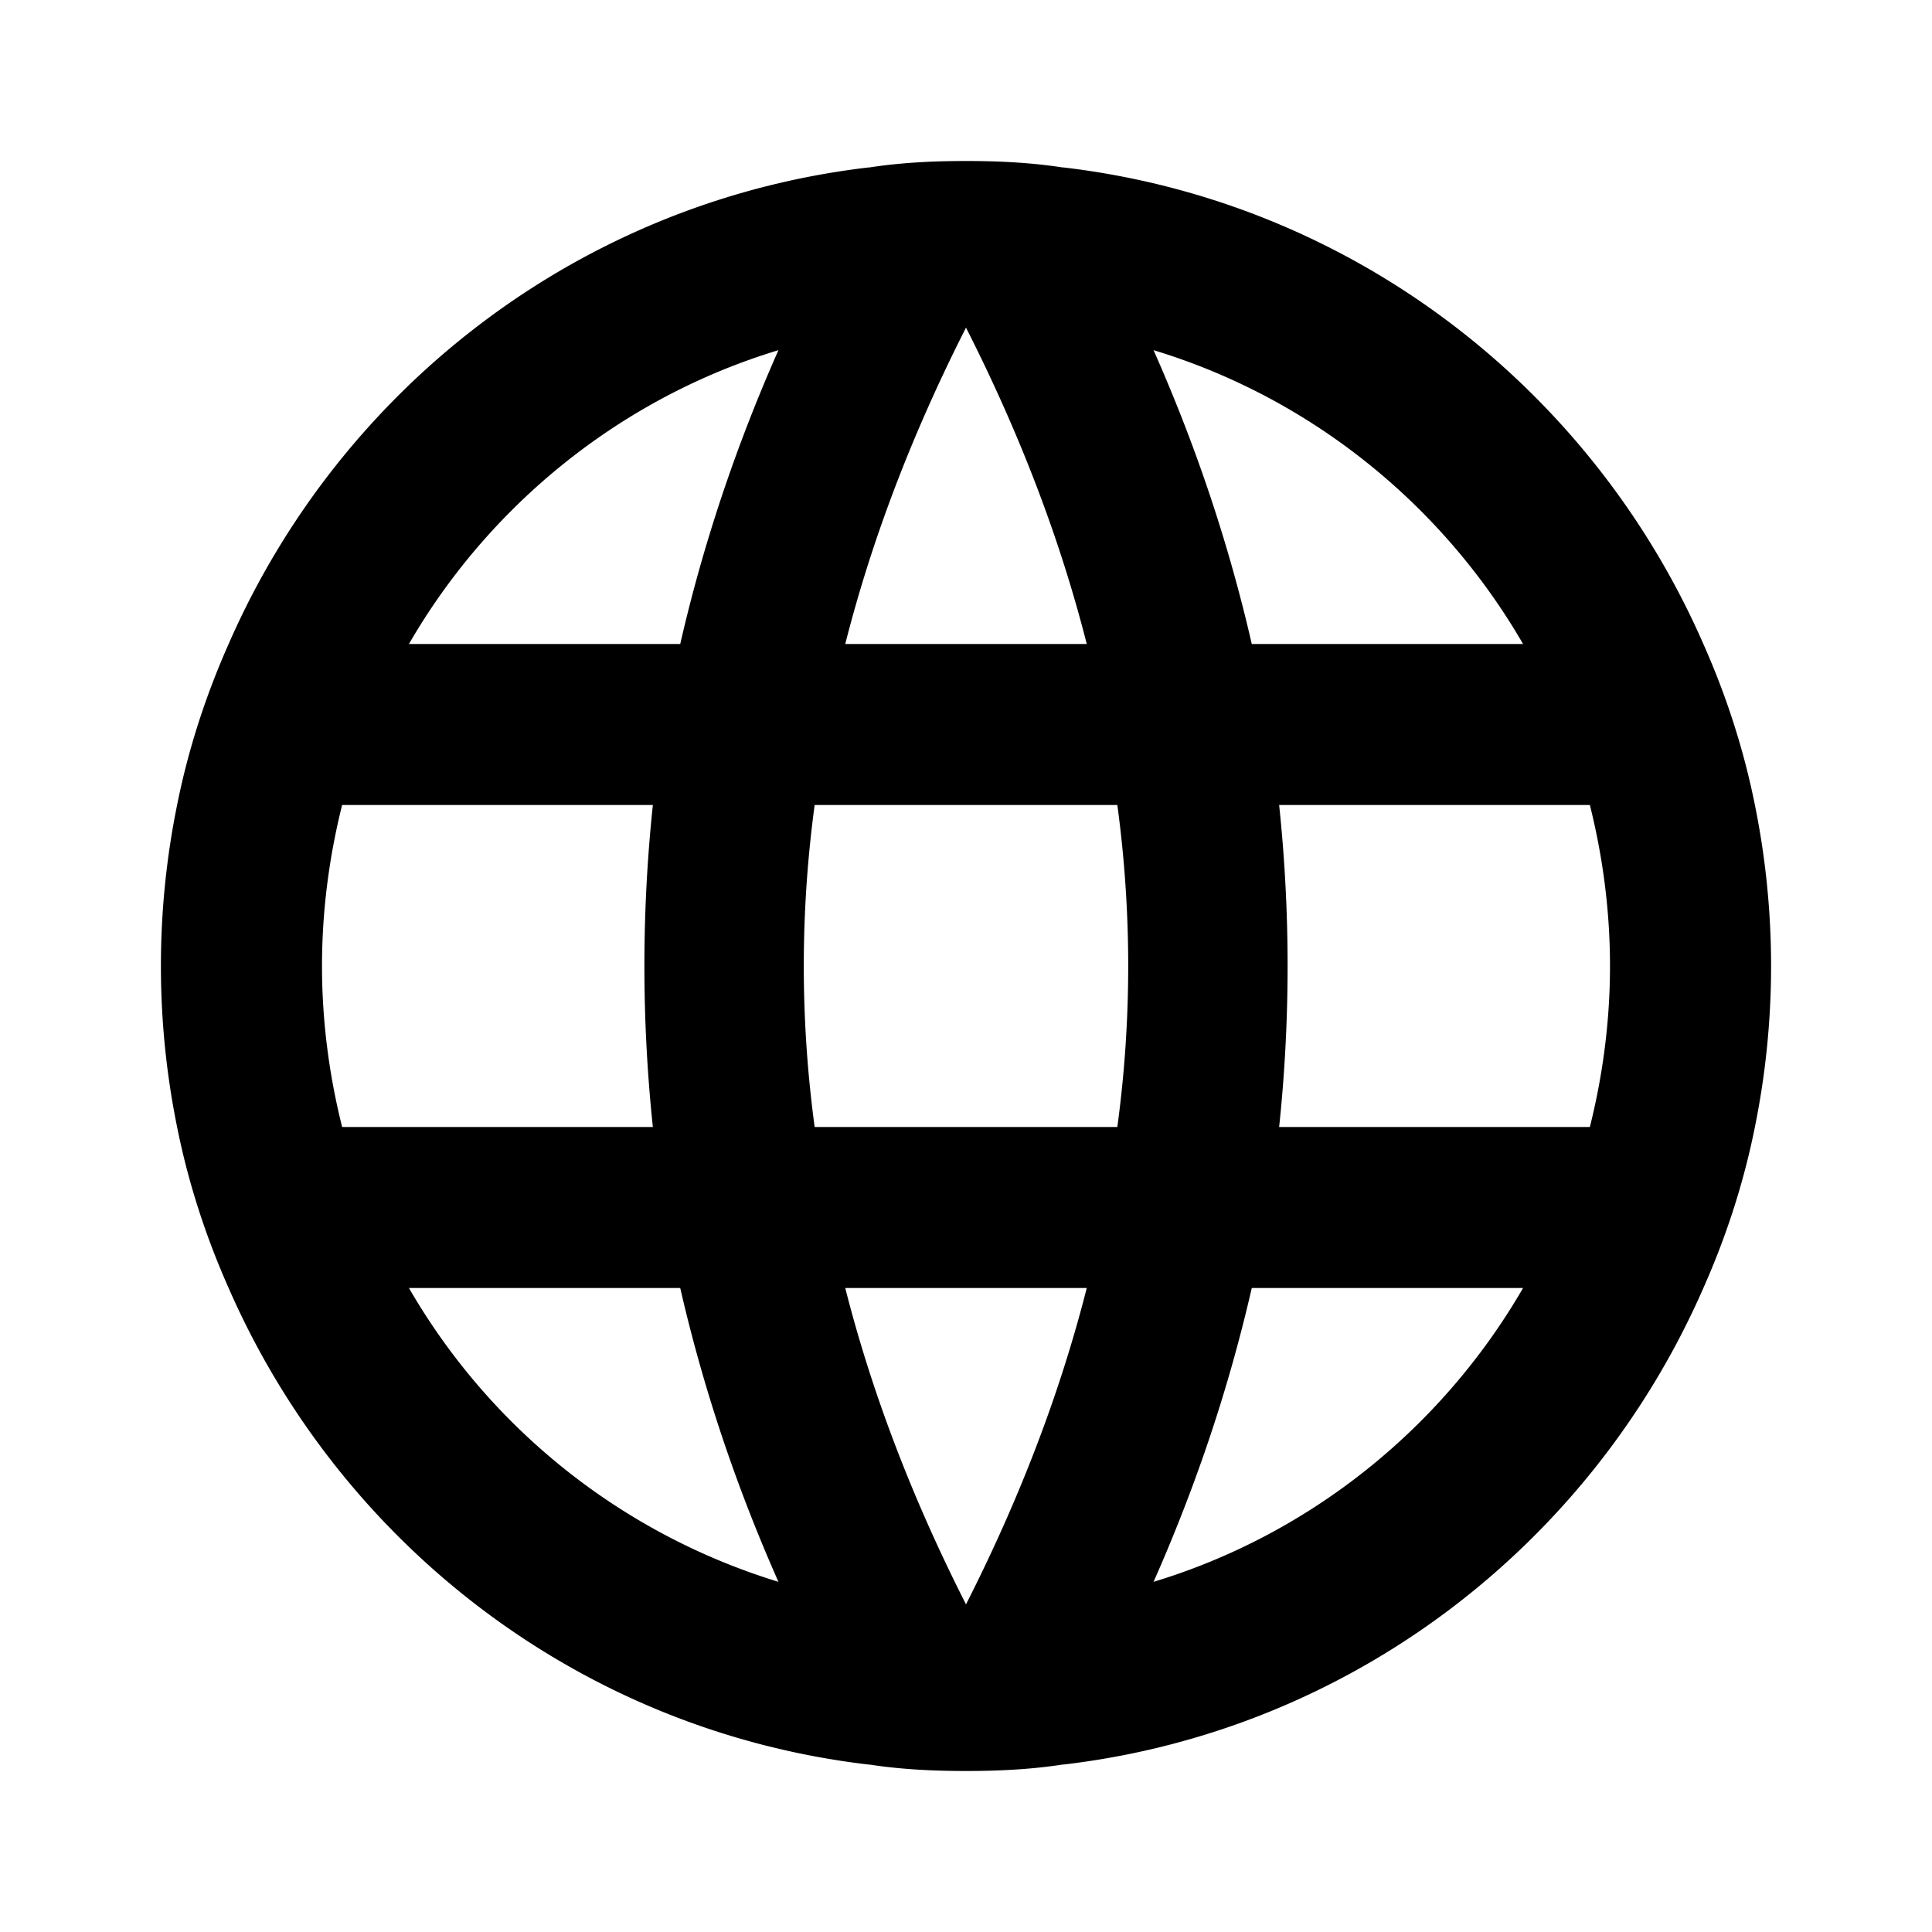 <svg xmlns="http://www.w3.org/2000/svg" viewBox="0 0 24 24"><path fill="currentColor" fill-rule="evenodd" d="M15.89 14a19.1 19.1 0 0 0 0-4h3.86c.16.64.25 1.31.25 2s-.09 1.36-.25 2h-3.86zm-1.56 5.65c.54-1.22.94-2.43 1.22-3.65h3.37c-1 1.73-2.64 3.06-4.59 3.65zM5.08 16h3.37c.28 1.22.68 2.43 1.22 3.65A8.005 8.005 0 0 1 5.08 16zM4 12c0-.69.09-1.36.25-2h3.86a19.1 19.1 0 0 0 0 4H4.25c-.16-.64-.25-1.31-.25-2zm5.67-7.65C9.13 5.57 8.73 6.78 8.45 8H5.08c1-1.73 2.64-3.06 4.59-3.65zM12 4.07c.67 1.32 1.17 2.63 1.5 3.93h-3c.33-1.3.83-2.61 1.5-3.93zm0 15.86c-.67-1.32-1.17-2.63-1.5-3.93h3c-.33 1.3-.83 2.61-1.5 3.93zM13.88 14h-3.76c-.18-1.33-.18-2.67 0-4h3.76c.18 1.33.18 2.67 0 4zm5.04-6h-3.37c-.28-1.22-.68-2.43-1.22-3.65 1.95.59 3.59 1.92 4.59 3.65zm2.88 2c-.14-.7-.36-1.37-.64-2-1.39-3.18-4.37-5.5-7.95-5.92h-.01C12.81 2.02 12.41 2 12 2c-.41 0-.81.02-1.2.08h-.01C7.21 2.5 4.23 4.82 2.84 8c-.28.63-.5 1.3-.64 2a10.048 10.048 0 0 0 0 4c.14.7.36 1.37.64 2 1.39 3.18 4.37 5.5 7.95 5.92h.01c.39.06.79.08 1.2.08.41 0 .81-.02 1.2-.08h.01c3.58-.42 6.56-2.74 7.95-5.92.28-.63.5-1.3.64-2a10.048 10.048 0 0 0 0-4z"/></svg>
